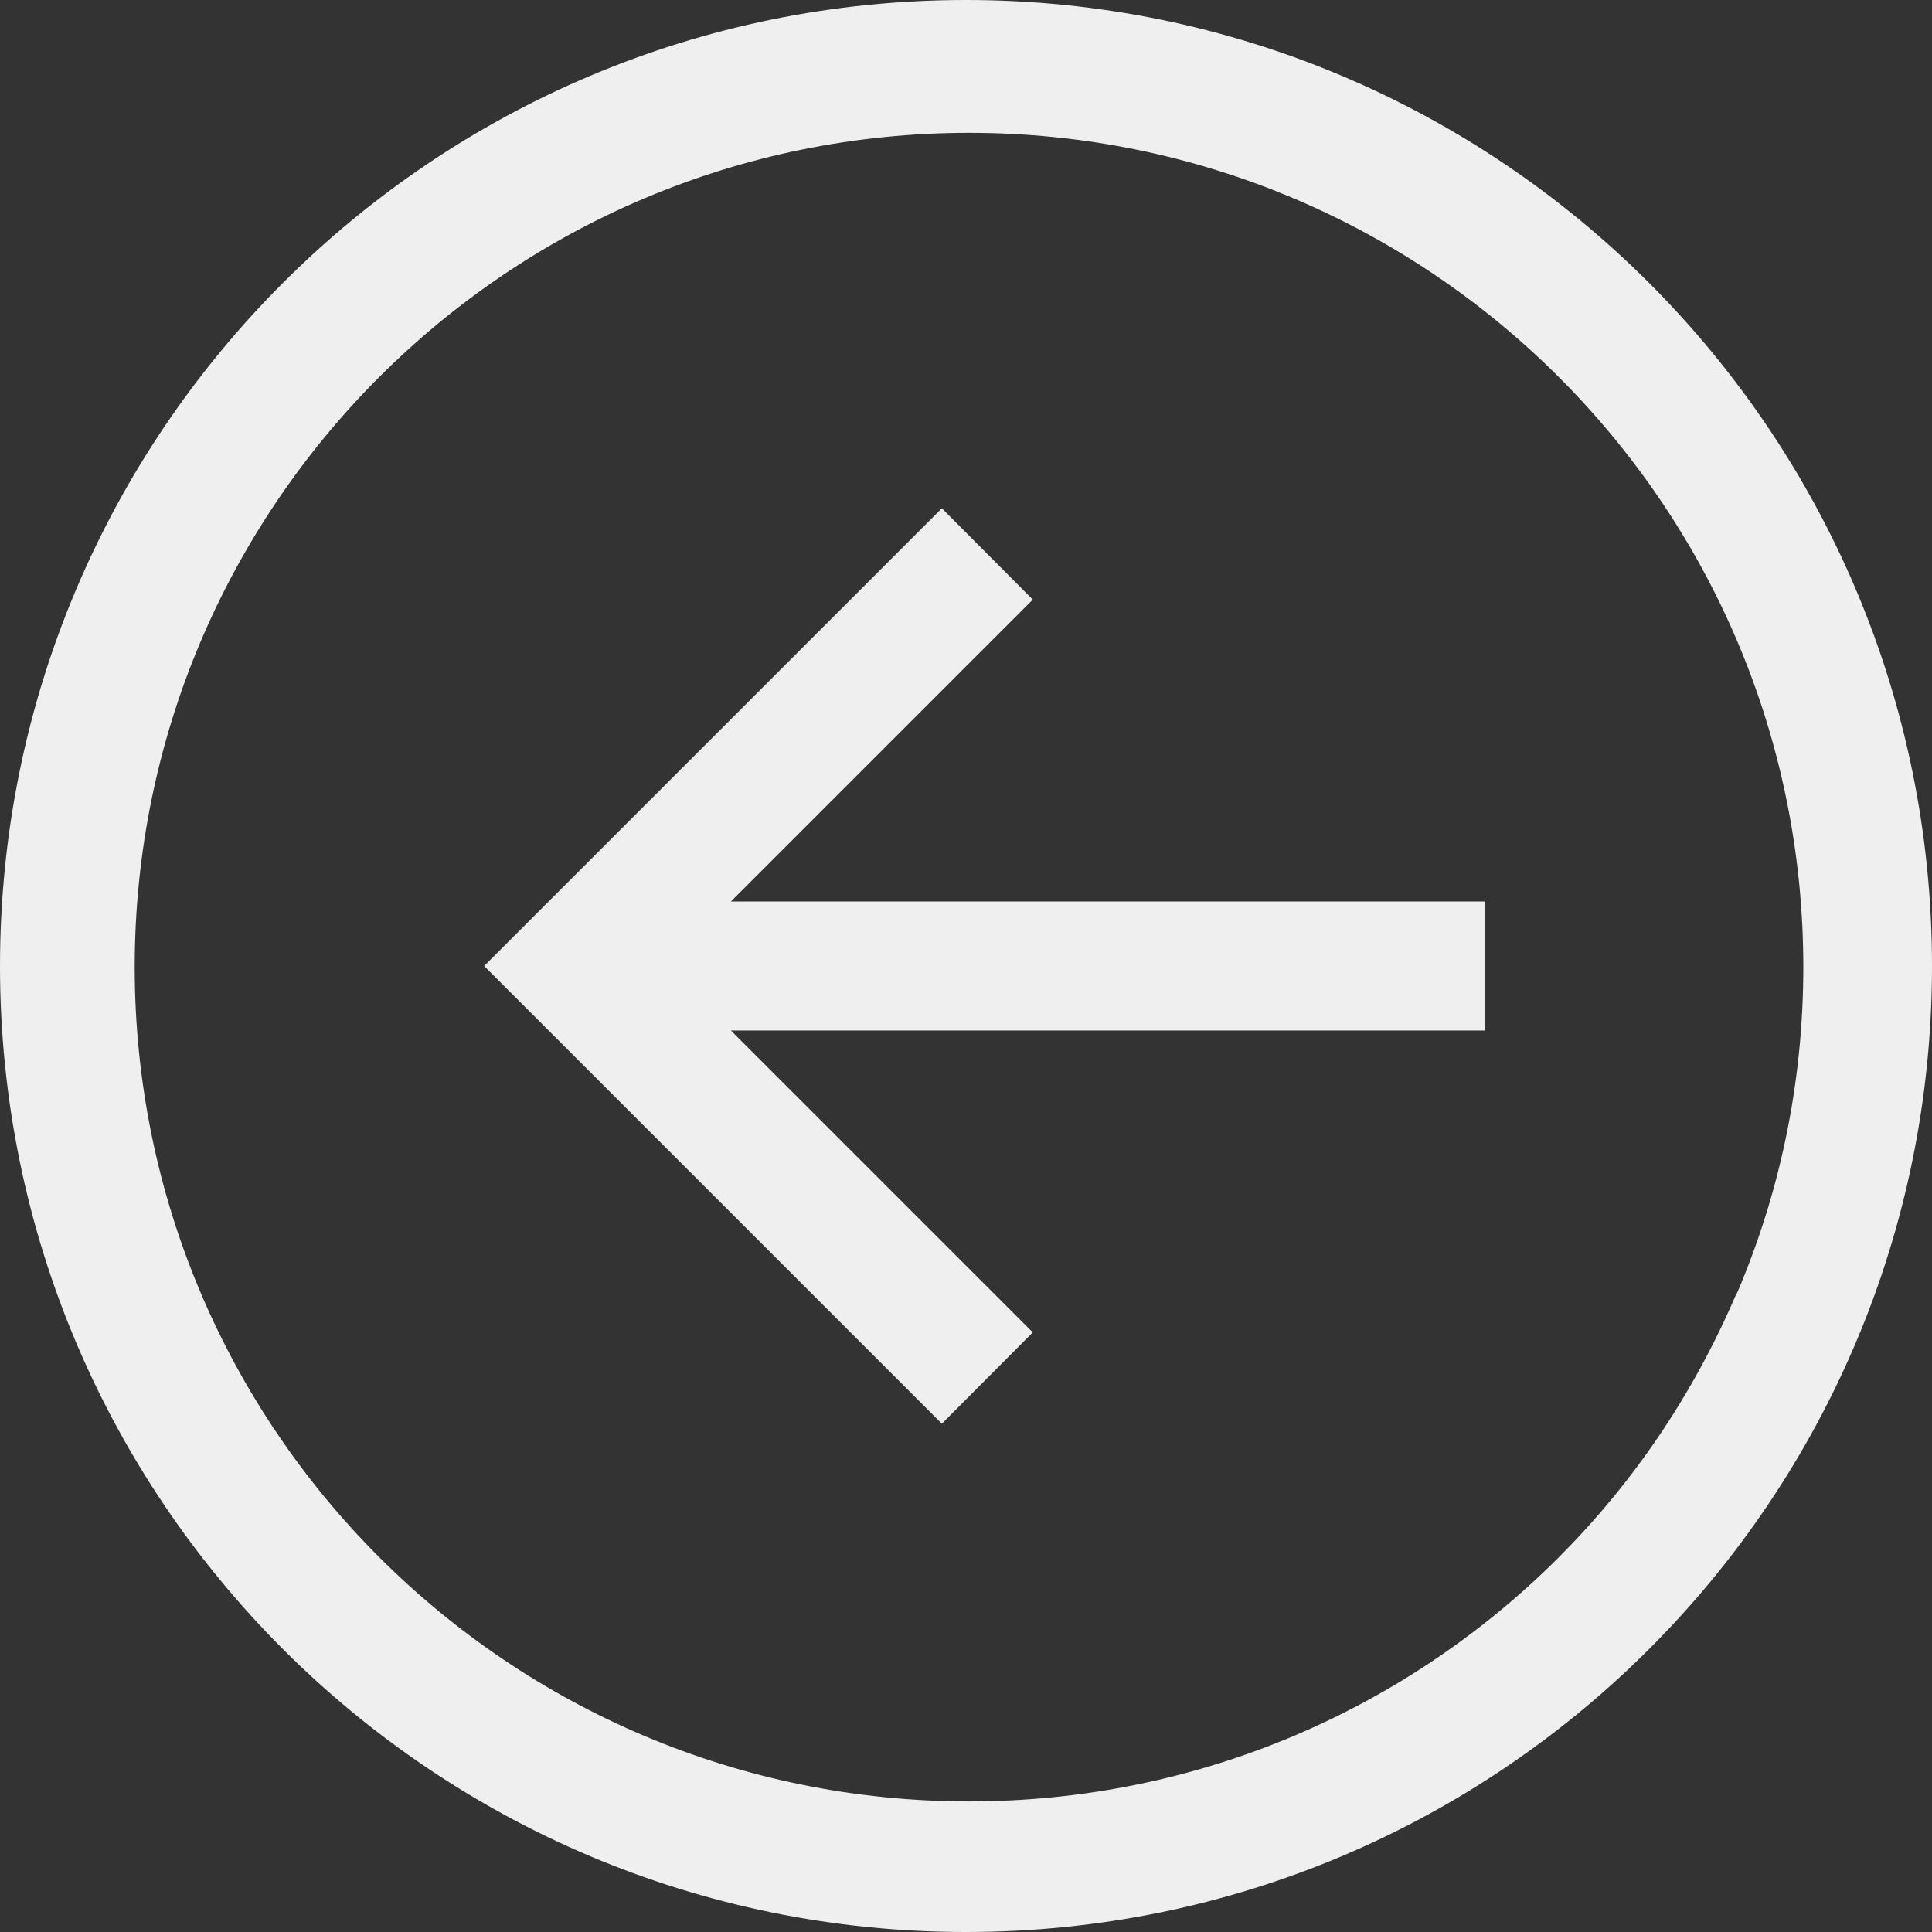 <?xml version="1.0" encoding="utf-8"?>
<!-- Generator: Adobe Illustrator 24.1.1, SVG Export Plug-In . SVG Version: 6.00 Build 0)  -->
<svg version="1.1" id="Layer_1" xmlns="http://www.w3.org/2000/svg" xmlns:xlink="http://www.w3.org/1999/xlink" x="0px" y="0px"
	 viewBox="0 0 512 512" style="enable-background:new 0 0 512 512;" xml:space="preserve" fill="#efefef">
<rect x="0" y="0" width="512" height="512" fill="#333333" stroke="none"/>
<g>
	<path d="M256,0C114.6,0,0,114.6,0,256s114.6,256,256,256s256-114.6,256-256S397.4,0,256,0z M412.9,412.9
		c-40,39.9-95.2,64.5-156.1,64.5c-122.1,0-221.1-99-221.1-221.1c0-122.1,99-221.1,221.1-221.1c122.1,0,221.1,99,221.1,221.1
		c0,31.1-6.4,60.6-18,87.4l0.5-1.4C448.7,369.8,432.6,393.2,412.9,412.9L412.9,412.9z"/>
	<polygon points="273.7,158.9 249.6,134.7 128.3,256 249.6,377.3 273.7,353.1 193.7,273.1 393.6,273.1 393.6,238.9 193.7,238.9 	"/>
</g>
</svg>
